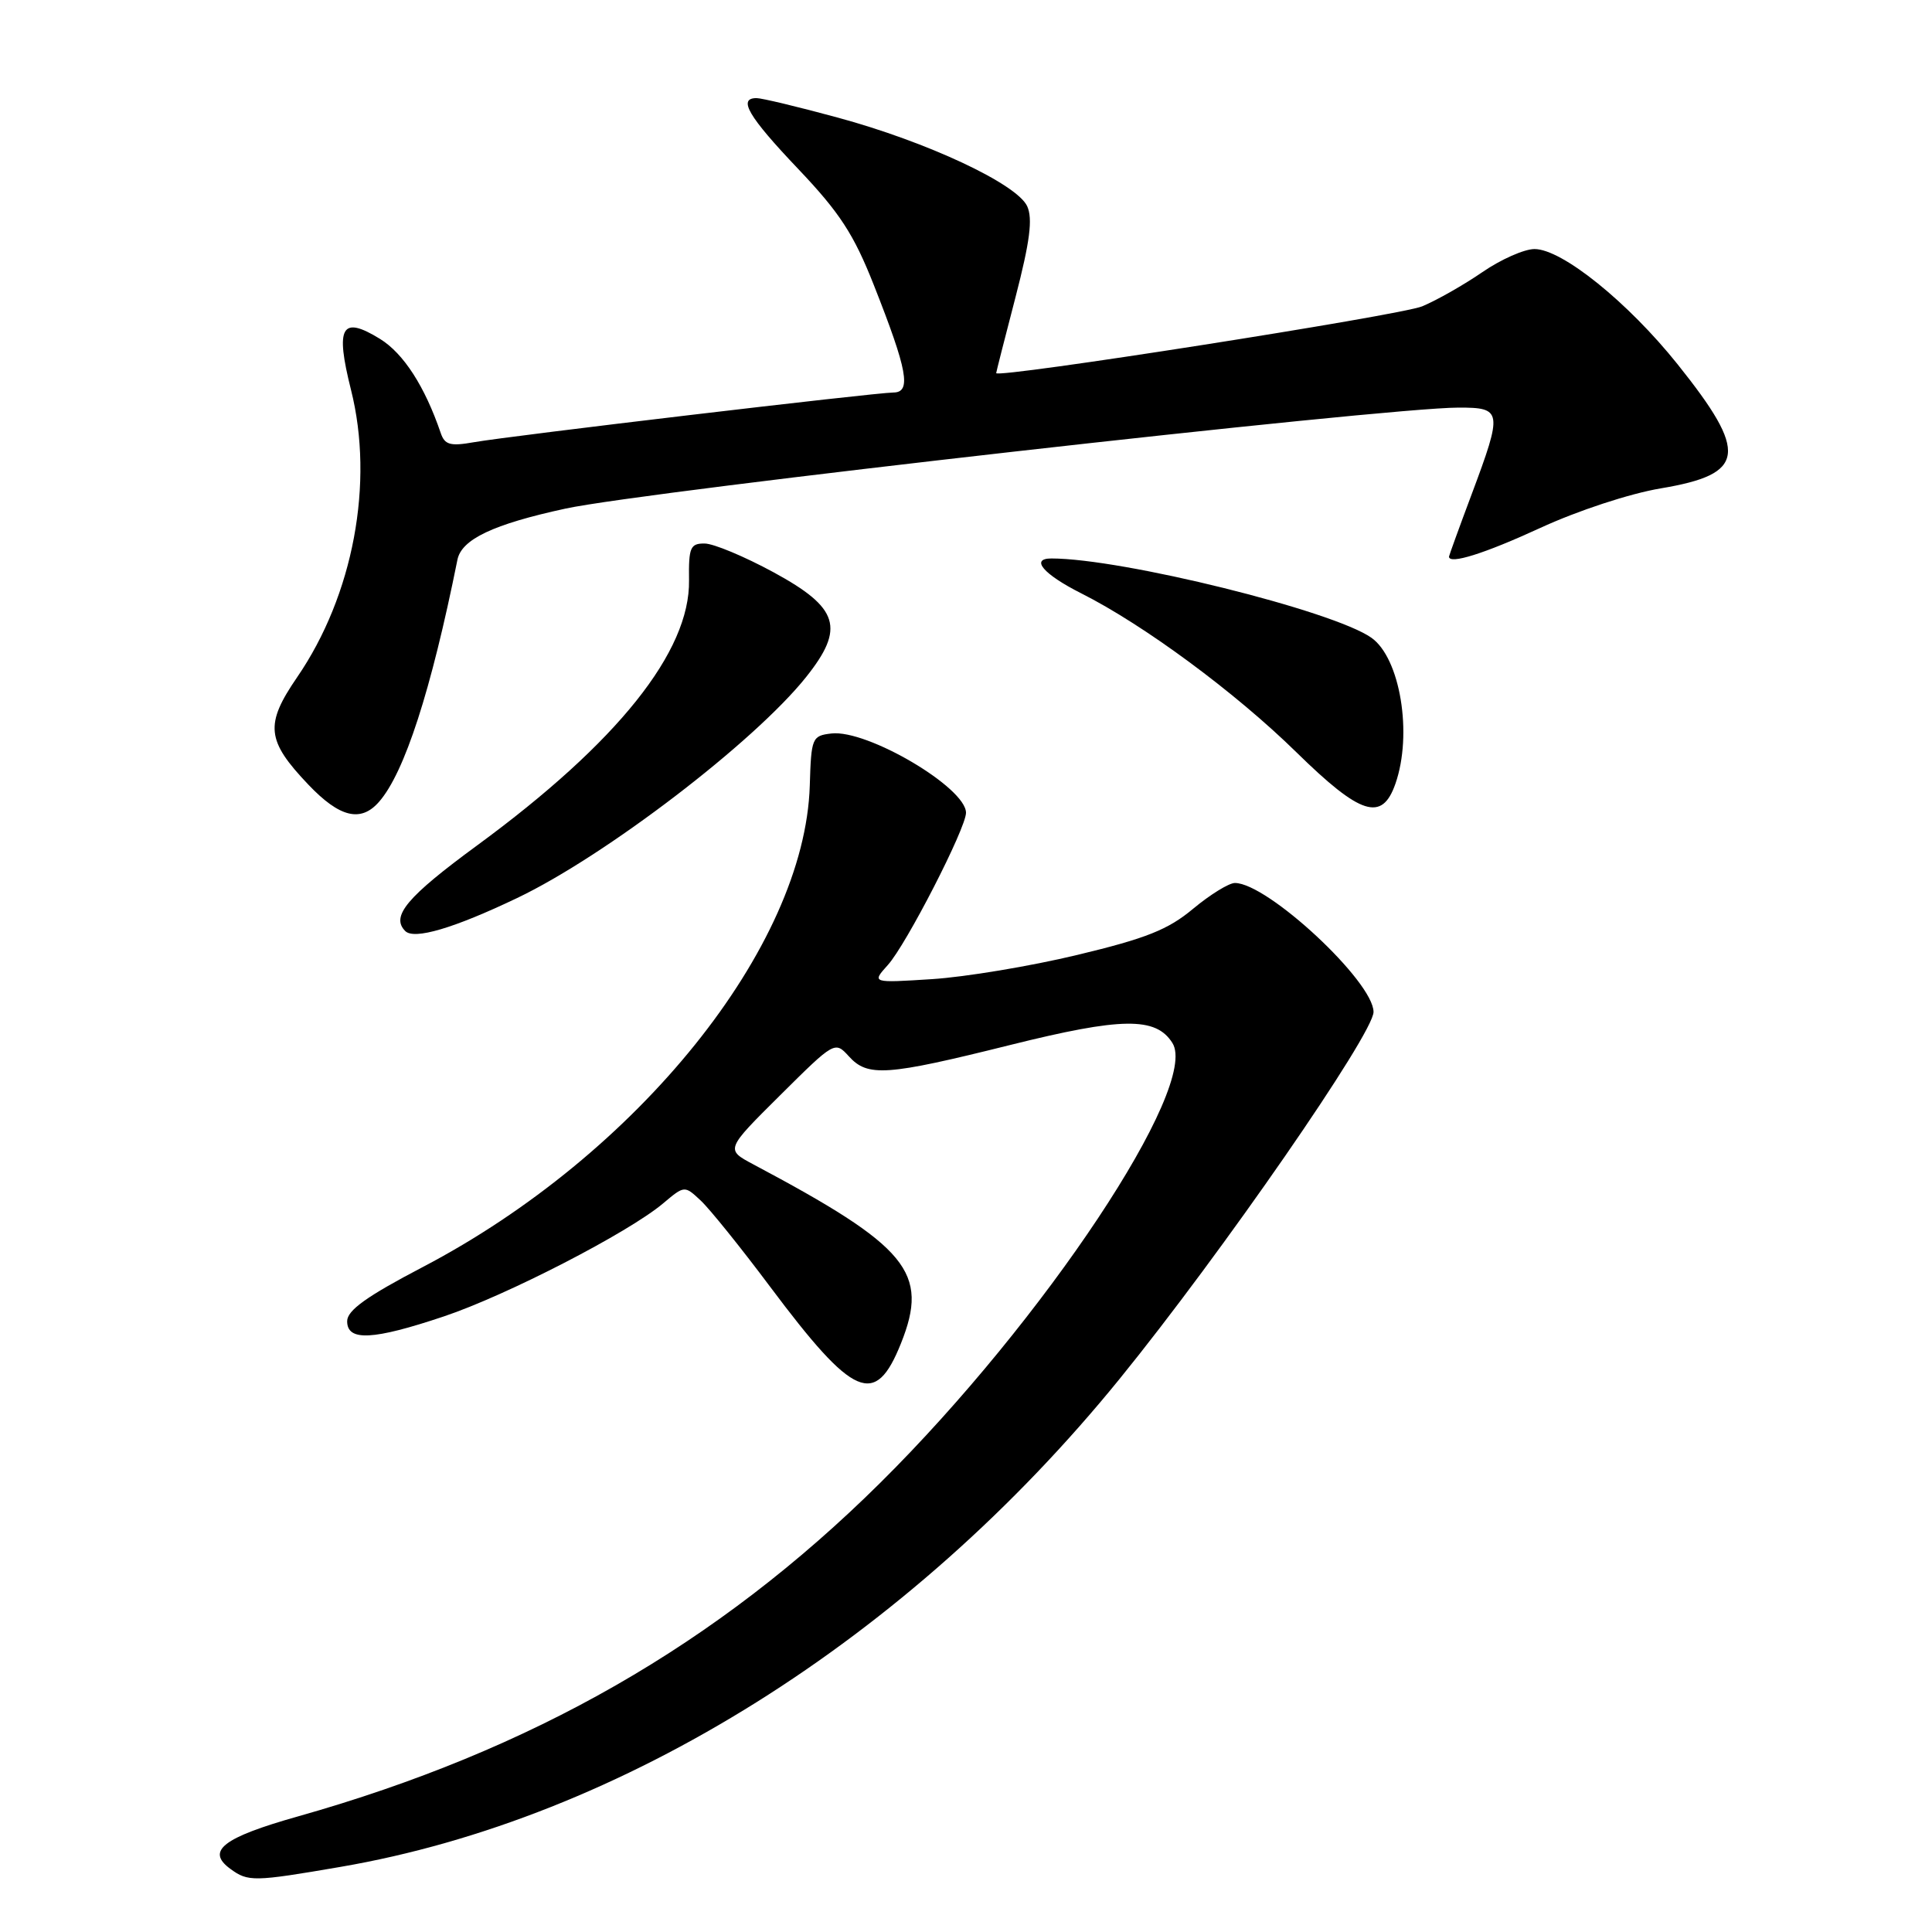 <?xml version="1.0" encoding="UTF-8" standalone="no"?>
<!DOCTYPE svg PUBLIC "-//W3C//DTD SVG 1.1//EN" "http://www.w3.org/Graphics/SVG/1.1/DTD/svg11.dtd" >
<svg xmlns="http://www.w3.org/2000/svg" xmlns:xlink="http://www.w3.org/1999/xlink" version="1.1" viewBox="0 0 256 256">
 <g >
 <path fill="currentColor"
d=" M 45.07 247.38 C 82.35 241.00 120.34 217.20 148.37 182.69 C 161.86 166.08 182.00 136.97 182.00 134.09 C 182.00 130.07 167.96 117.00 163.63 117.00 C 162.84 117.00 160.35 118.54 158.10 120.41 C 154.79 123.18 151.89 124.34 142.76 126.53 C 136.57 128.02 127.90 129.46 123.50 129.74 C 115.50 130.25 115.50 130.25 117.64 127.87 C 120.08 125.18 128.00 109.74 128.00 107.70 C 128.00 104.36 114.91 96.64 110.17 97.19 C 107.60 97.49 107.49 97.75 107.30 104.10 C 106.64 125.47 84.51 152.99 55.98 167.91 C 48.58 171.78 46.00 173.63 46.00 175.07 C 46.00 177.75 49.40 177.59 58.82 174.43 C 67.12 171.65 83.28 163.32 87.86 159.46 C 90.70 157.07 90.70 157.07 92.85 159.08 C 94.03 160.18 98.18 165.33 102.06 170.52 C 113.13 185.30 115.97 186.53 119.38 178.01 C 123.15 168.59 120.34 165.19 99.81 154.28 C 96.13 152.32 96.13 152.32 103.38 145.12 C 110.58 137.97 110.63 137.94 112.47 139.96 C 114.97 142.73 117.43 142.56 133.84 138.47 C 148.65 134.78 153.16 134.72 155.35 138.20 C 158.97 143.93 138.33 175.00 116.62 196.50 C 95.05 217.87 70.50 231.92 39.46 240.69 C 29.51 243.50 27.26 245.26 30.53 247.64 C 32.87 249.36 33.64 249.34 45.07 247.38 Z  M 68.53 118.99 C 80.20 113.42 99.93 98.33 106.80 89.73 C 112.00 83.21 111.18 80.55 102.50 75.83 C 98.65 73.74 94.54 72.02 93.37 72.02 C 91.47 72.00 91.24 72.54 91.30 76.89 C 91.45 86.33 81.83 98.37 63.25 112.00 C 53.91 118.85 51.75 121.42 53.70 123.37 C 54.88 124.55 60.12 123.01 68.53 118.99 Z  M 50.22 106.25 C 53.60 102.40 57.12 91.53 60.61 74.18 C 61.15 71.46 65.34 69.47 74.94 67.39 C 85.56 65.09 183.38 54.02 193.25 54.01 C 199.06 54.00 199.13 54.46 195.00 65.50 C 193.35 69.90 192.01 73.61 192.00 73.75 C 191.99 74.84 196.70 73.36 204.08 69.96 C 209.07 67.66 215.95 65.40 220.07 64.71 C 231.34 62.82 231.71 60.05 222.29 48.27 C 215.70 40.03 206.97 33.00 203.33 33.00 C 201.97 33.00 198.86 34.38 196.42 36.06 C 193.98 37.74 190.39 39.78 188.45 40.59 C 185.58 41.79 132.00 50.18 132.00 49.44 C 132.00 49.32 133.15 44.79 134.56 39.38 C 136.47 32.00 136.86 28.99 136.11 27.33 C 134.75 24.37 122.87 18.80 111.00 15.58 C 105.78 14.16 100.94 13.00 100.25 13.00 C 97.73 13.00 99.15 15.43 105.76 22.38 C 111.27 28.18 113.13 31.04 115.79 37.78 C 120.26 49.09 120.79 52.00 118.38 52.01 C 115.90 52.03 67.57 57.75 62.77 58.60 C 59.66 59.15 58.93 58.94 58.40 57.38 C 56.30 51.22 53.48 46.84 50.36 44.91 C 45.25 41.76 44.40 43.26 46.51 51.66 C 49.61 63.97 46.82 78.88 39.37 89.74 C 35.07 96.01 35.29 98.12 40.86 103.97 C 45.00 108.32 47.81 109.01 50.22 106.25 Z  M 184.90 103.85 C 187.20 97.27 185.54 87.19 181.71 84.50 C 176.63 80.92 148.69 74.00 139.32 74.00 C 136.47 74.00 138.25 76.09 143.25 78.61 C 151.59 82.81 163.69 91.75 171.78 99.68 C 180.30 108.03 183.13 108.93 184.90 103.85 Z "/>
</g>
</svg>